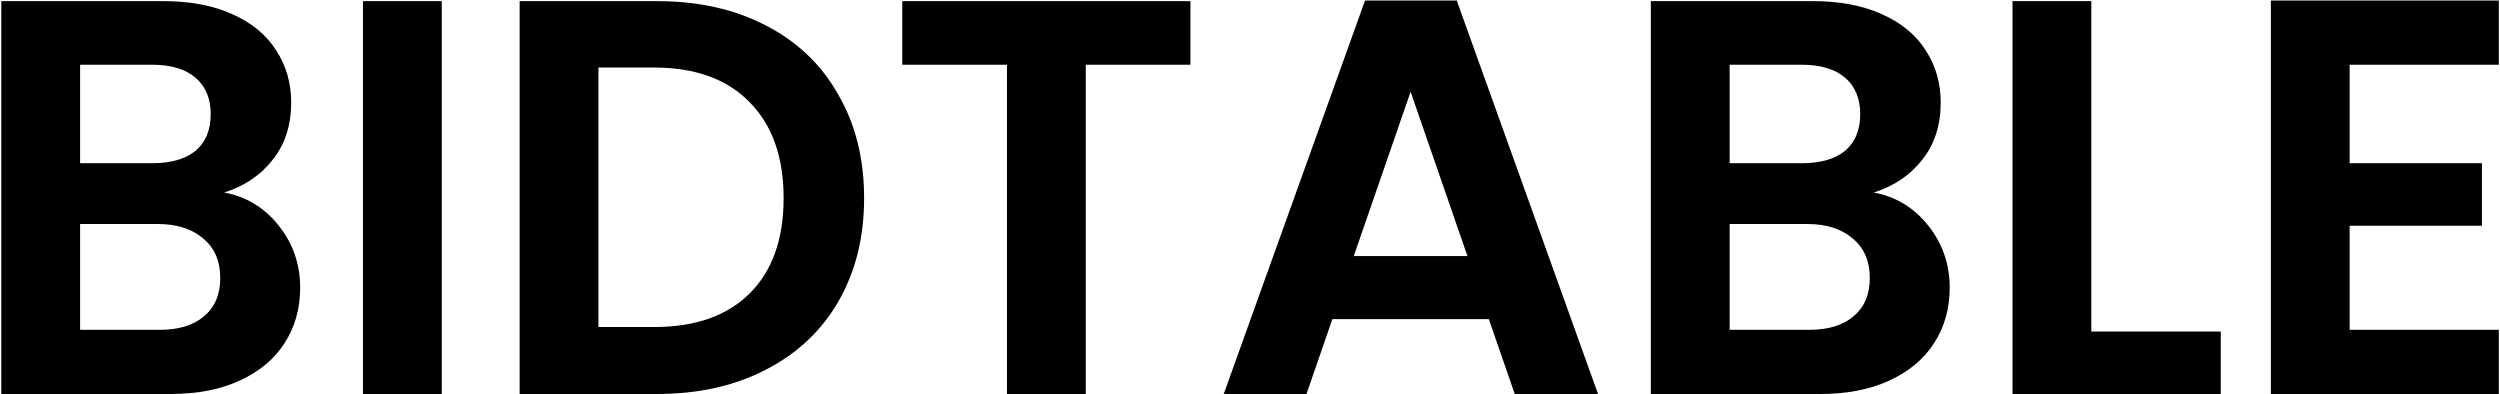 <svg width="533" height="84" viewBox="0 0 533 84" fill="none" xmlns="http://www.w3.org/2000/svg">
<path d="M47.8 41.04C52.52 41.92 56.4 44.28 59.44 48.12C62.48 51.96 64 56.36 64 61.32C64 65.8 62.88 69.76 60.64 73.2C58.48 76.56 55.32 79.2 51.16 81.12C47 83.04 42.08 84 36.4 84H0.28V0.24H34.84C40.52 0.24 45.4 1.16 49.48 3C53.64 4.84 56.76 7.4 58.84 10.68C61 13.96 62.08 17.68 62.08 21.84C62.08 26.72 60.76 30.8 58.12 34.08C55.56 37.36 52.12 39.68 47.8 41.04ZM17.08 34.8H32.44C36.44 34.8 39.52 33.92 41.68 32.16C43.84 30.32 44.92 27.72 44.92 24.36C44.92 21 43.84 18.4 41.68 16.56C39.52 14.72 36.44 13.8 32.44 13.8H17.08V34.8ZM34 70.32C38.08 70.32 41.24 69.36 43.48 67.44C45.8 65.52 46.96 62.8 46.96 59.28C46.96 55.68 45.76 52.88 43.36 50.88C40.96 48.8 37.72 47.76 33.64 47.76H17.08V70.32H34Z" fill="black"/>
<path d="M94.189 0.24V84H77.389V0.24H94.189Z" fill="black"/>
<path d="M140.068 0.24C148.868 0.24 156.588 1.96 163.228 5.4C169.948 8.84 175.108 13.76 178.708 20.16C182.388 26.48 184.228 33.84 184.228 42.24C184.228 50.64 182.388 58 178.708 64.32C175.108 70.56 169.948 75.4 163.228 78.84C156.588 82.28 148.868 84 140.068 84H110.788V0.24H140.068ZM139.468 69.72C148.268 69.72 155.068 67.32 159.868 62.52C164.668 57.72 167.068 50.96 167.068 42.24C167.068 33.52 164.668 26.72 159.868 21.84C155.068 16.88 148.268 14.4 139.468 14.4H127.588V69.72H139.468Z" fill="black"/>
<path d="M253.803 0.24V13.8H231.483V84H214.683V13.8H192.363V0.24H253.803Z" fill="black"/>
<path d="M317.421 68.04H284.061L278.541 84H260.901L291.021 0.12H310.581L340.701 84H322.941L317.421 68.04ZM312.861 54.6L300.741 19.56L288.621 54.6H312.861Z" fill="black"/>
<path d="M399.48 41.04C404.2 41.92 408.08 44.28 411.12 48.12C414.16 51.96 415.68 56.36 415.68 61.32C415.68 65.8 414.56 69.76 412.32 73.2C410.16 76.56 407 79.2 402.84 81.12C398.68 83.04 393.76 84 388.08 84H351.96V0.24H386.52C392.2 0.24 397.08 1.16 401.16 3C405.32 4.84 408.44 7.4 410.52 10.68C412.68 13.96 413.76 17.68 413.76 21.84C413.76 26.72 412.44 30.8 409.8 34.08C407.24 37.36 403.8 39.68 399.48 41.04ZM368.76 34.8H384.12C388.12 34.8 391.2 33.92 393.36 32.16C395.52 30.32 396.6 27.72 396.6 24.36C396.6 21 395.52 18.4 393.36 16.56C391.2 14.72 388.12 13.8 384.12 13.8H368.76V34.8ZM385.68 70.32C389.76 70.32 392.92 69.36 395.16 67.44C397.48 65.52 398.64 62.8 398.64 59.28C398.64 55.68 397.44 52.88 395.04 50.88C392.64 48.8 389.4 47.76 385.32 47.76H368.76V70.32H385.68Z" fill="black"/>
<path d="M445.869 70.68H473.469V84H429.069V0.24H445.869V70.68Z" fill="black"/>
<path d="M500.947 13.8V34.8H529.147V48.12H500.947V70.32H532.747V84H484.147V0.12H532.747V13.8H500.947Z" fill="black"/>
</svg>
